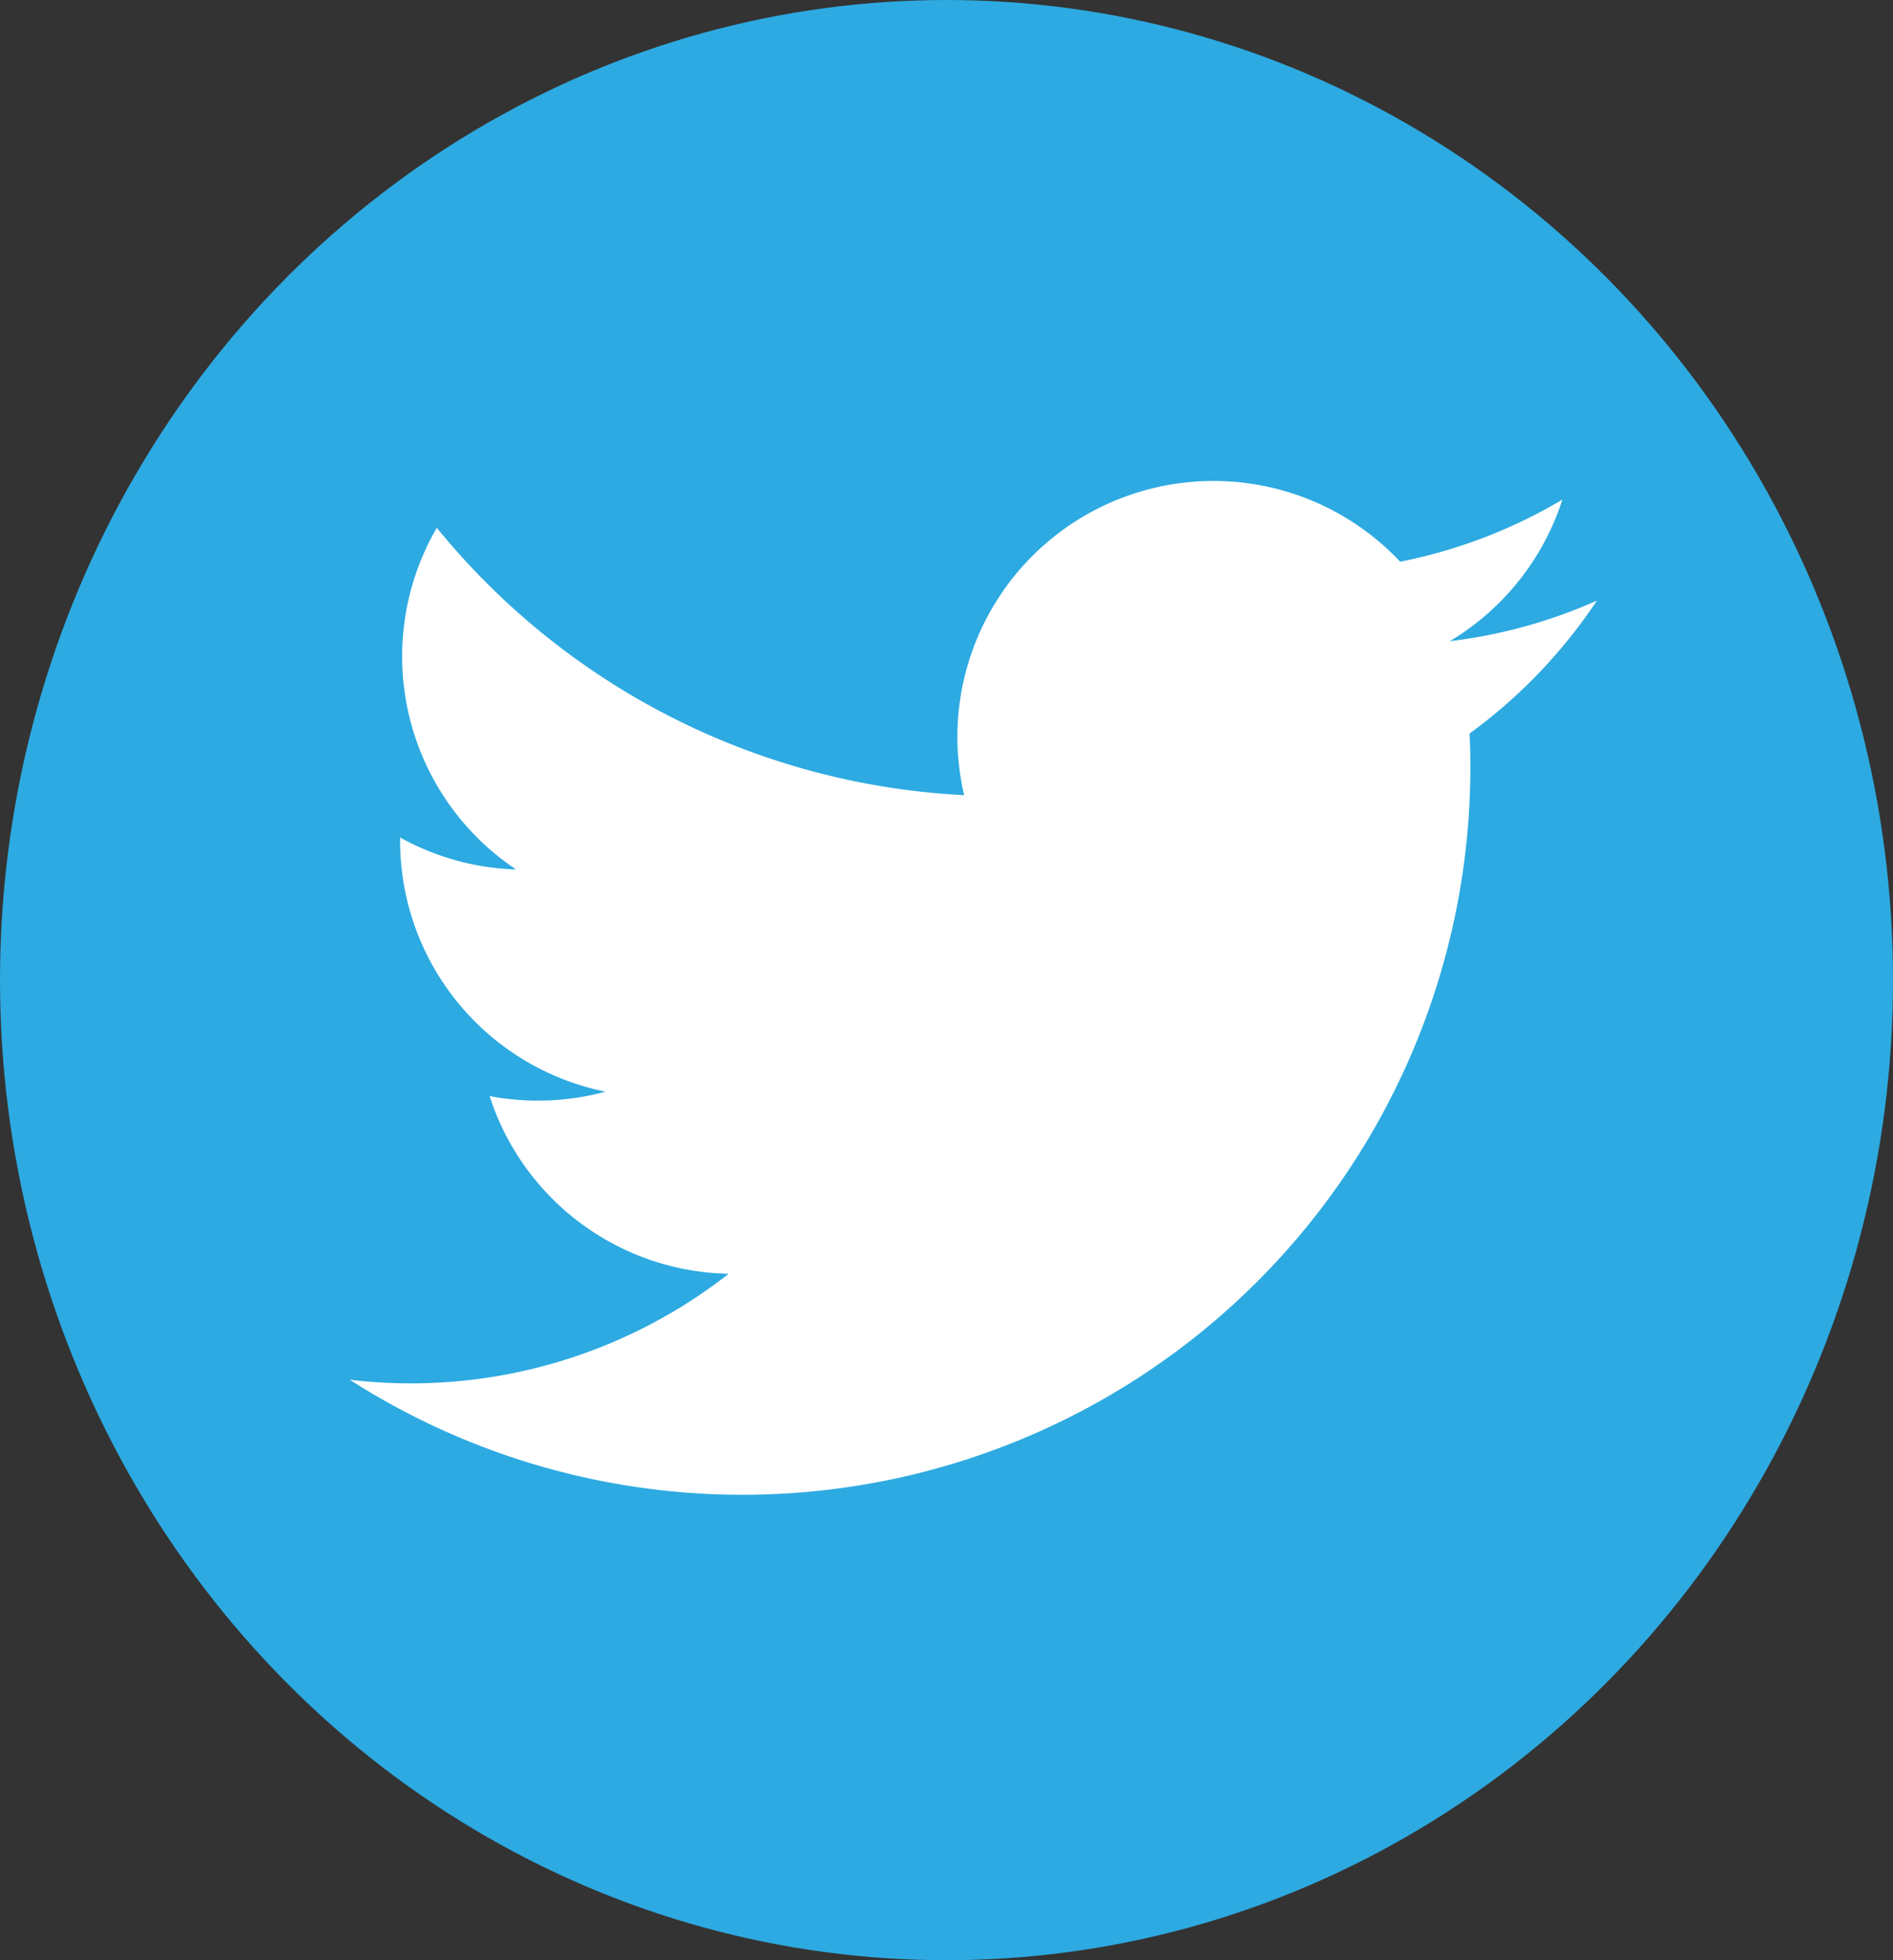 <svg xmlns="http://www.w3.org/2000/svg" width="28" height="29" viewBox="0 0 28 29"><rect x="0" y="0" width="28" height="29" fill="#333333" stroke="none"/><g transform="translate(-126.444 -2.151)"><ellipse cx="14" cy="14.5" rx="14" ry="14.5" transform="translate(126.444 2.151)" fill="#2daae1"/><path d="M250.571,145.1a7.559,7.559,0,0,1-2.175.6,3.8,3.8,0,0,0,1.665-2.095,7.564,7.564,0,0,1-2.4.919,3.788,3.788,0,0,0-6.549,2.591,3.83,3.83,0,0,0,.1.863,10.75,10.75,0,0,1-7.8-3.956,3.79,3.79,0,0,0,1.172,5.055,3.769,3.769,0,0,1-1.715-.473v.048a3.788,3.788,0,0,0,3.037,3.712,3.767,3.767,0,0,1-1,.133,3.844,3.844,0,0,1-.713-.067,3.791,3.791,0,0,0,3.536,2.629,7.623,7.623,0,0,1-5.605,1.567,10.766,10.766,0,0,0,16.576-9.07q0-.246-.012-.49A7.714,7.714,0,0,0,250.571,145.1Z" transform="translate(-100.507 -134.063)" fill="#fff"/></g></svg>